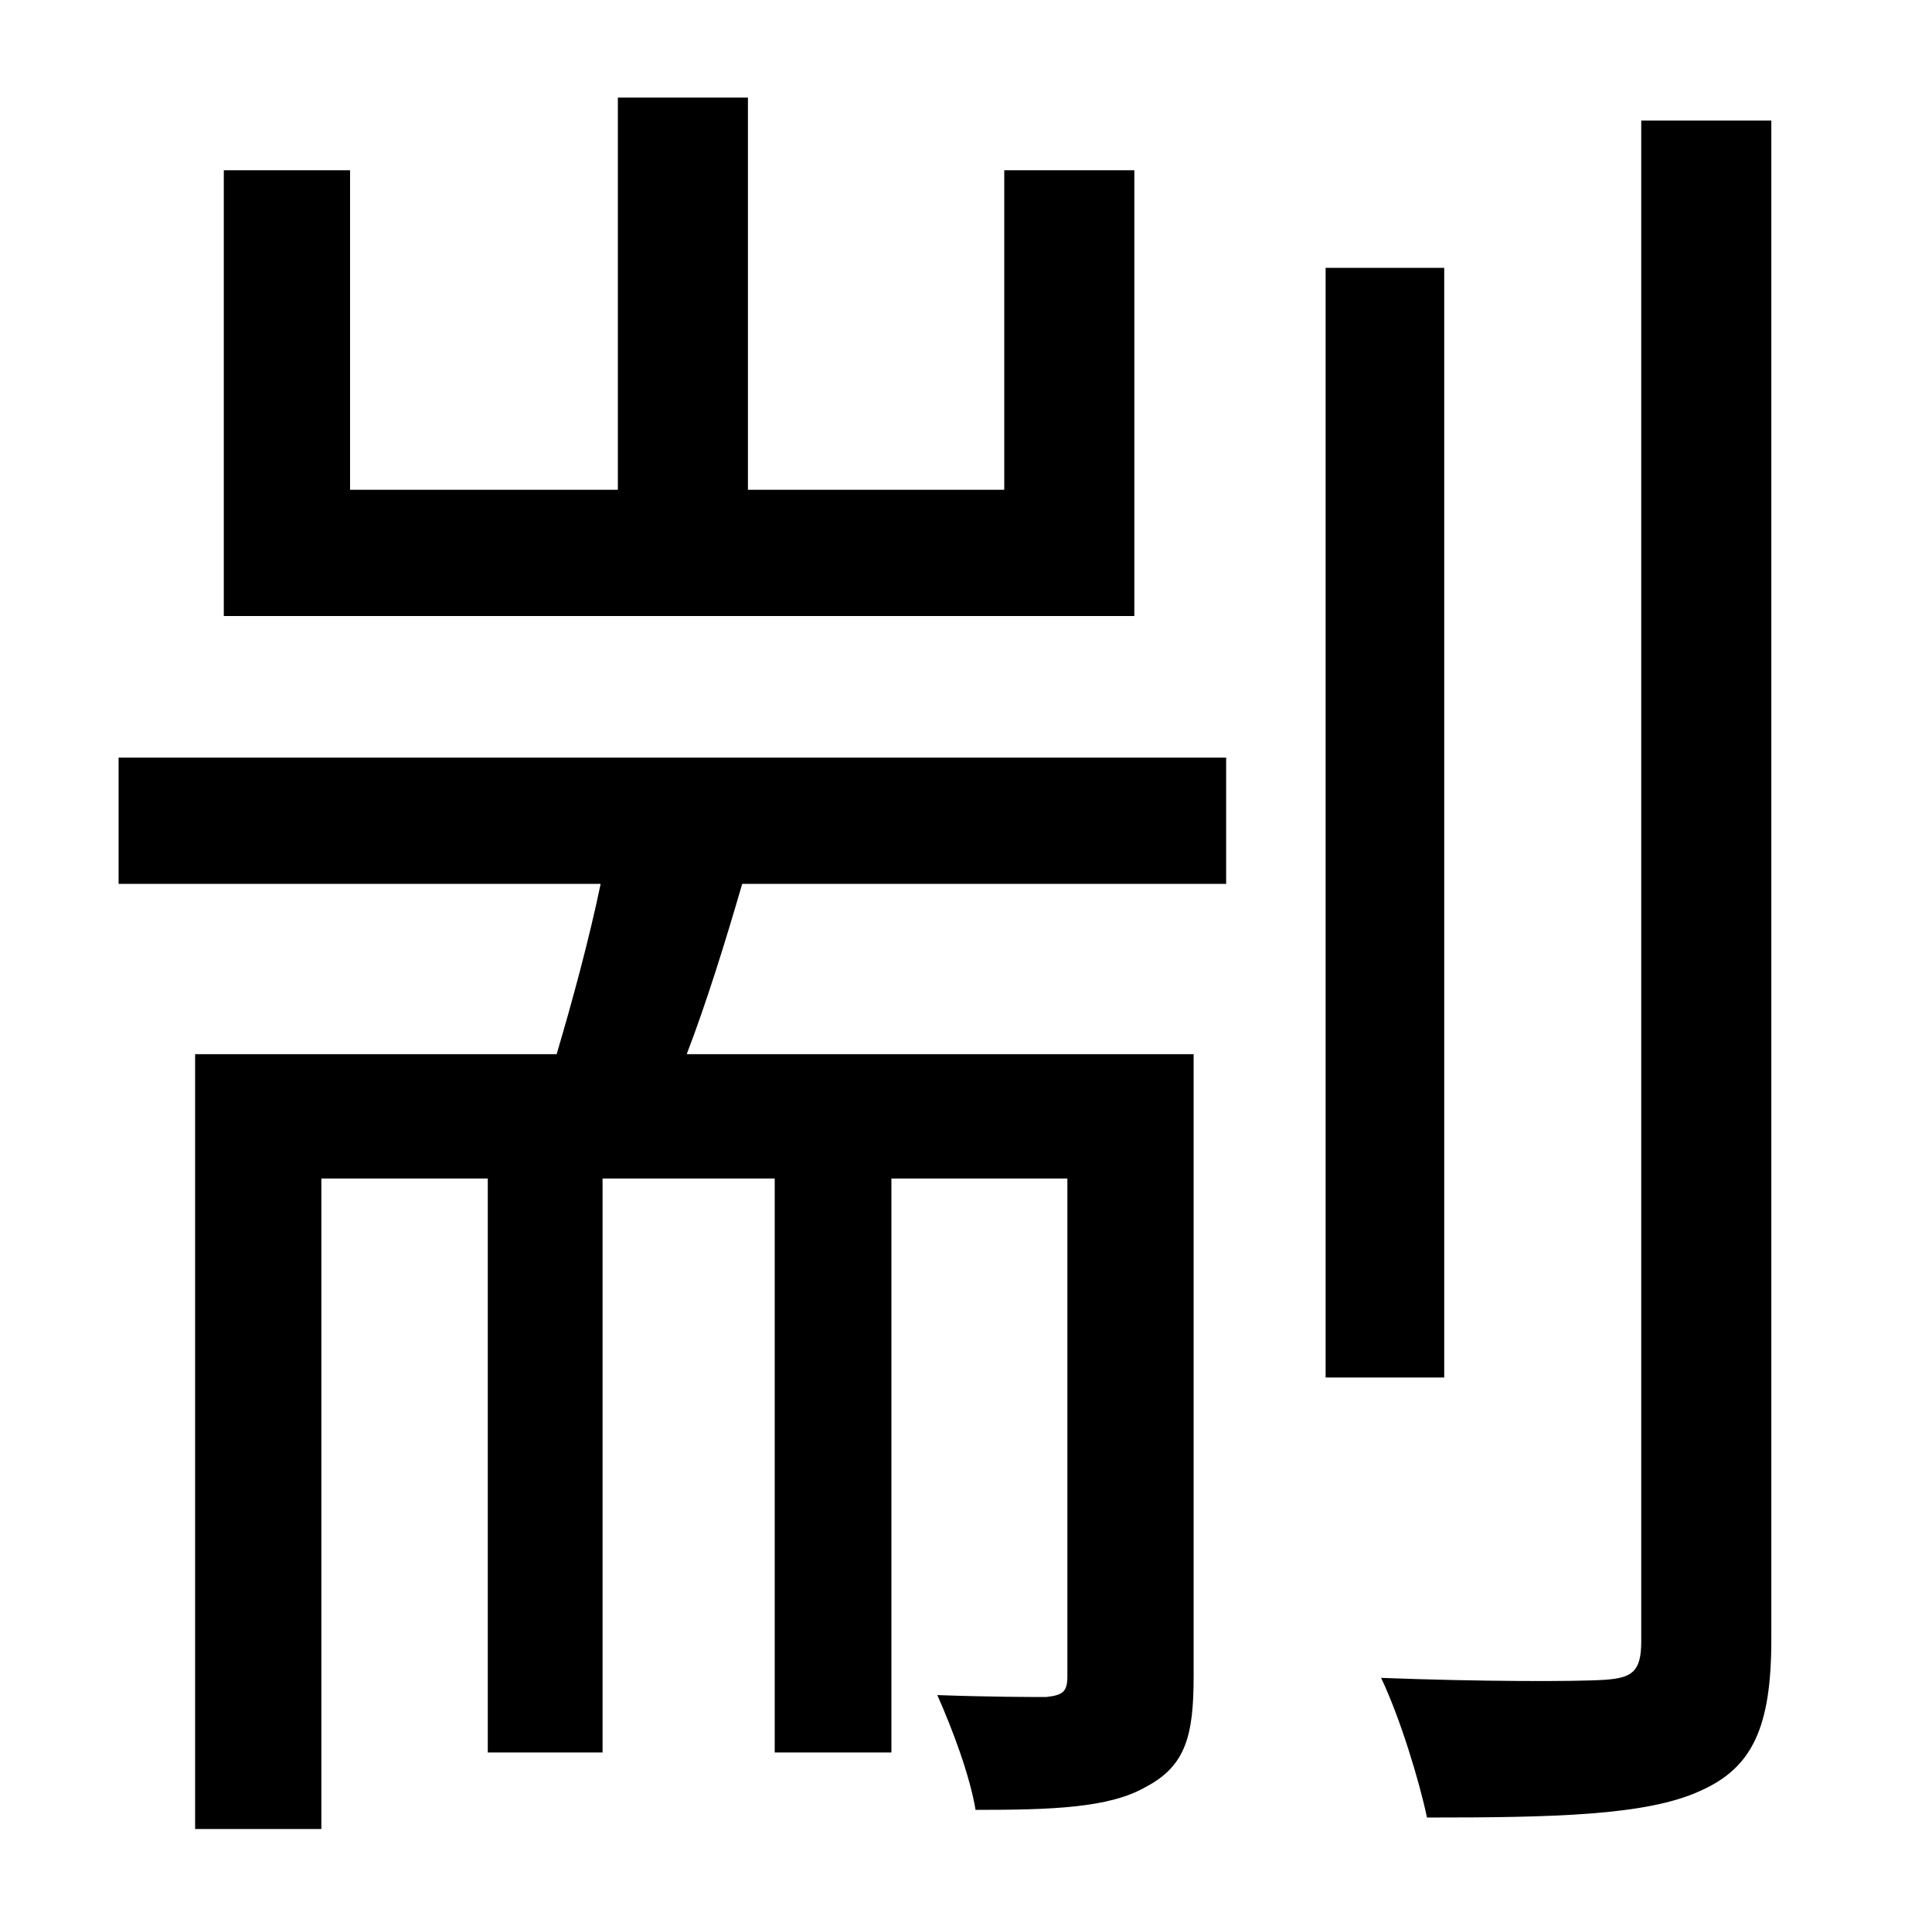 <?xml version="1.0" standalone="no"?>
<!DOCTYPE svg PUBLIC "-//W3C//DTD SVG 1.1//EN" "http://www.w3.org/Graphics/SVG/1.1/DTD/svg11.dtd" >
<svg xmlns="http://www.w3.org/2000/svg" xmlns:xlink="http://www.w3.org/1999/xlink" version="1.1" viewBox="-10 0 1010 1000">
   <path fill="currentColor"
d="M583 89v233h-476v-233h66v167h140v-205h68v205h134v-167h68zM52 462v-66h579v66h-253c-9 31 -19 63 -29 89h265v325c0 31 -4 47 -25 58c-19 11 -49 12 -89 12c-3 -18 -12 -42 -20 -60c28 1 49 1 57 1c9 -1 11 -3 11 -11v-260h-92v300h-61v-300h-90v300h-60v-300h-87v340
h-66v-405h189c8 -27 17 -60 23 -89h-252zM745 140v580h-62v-580h62zM848 63h68v794c0 46 -10 67 -37 79c-28 13 -77 14 -143 14c-4 -19 -14 -52 -24 -73c52 2 102 2 117 1c14 -1 19 -4 19 -20v-795z" />
</svg>
